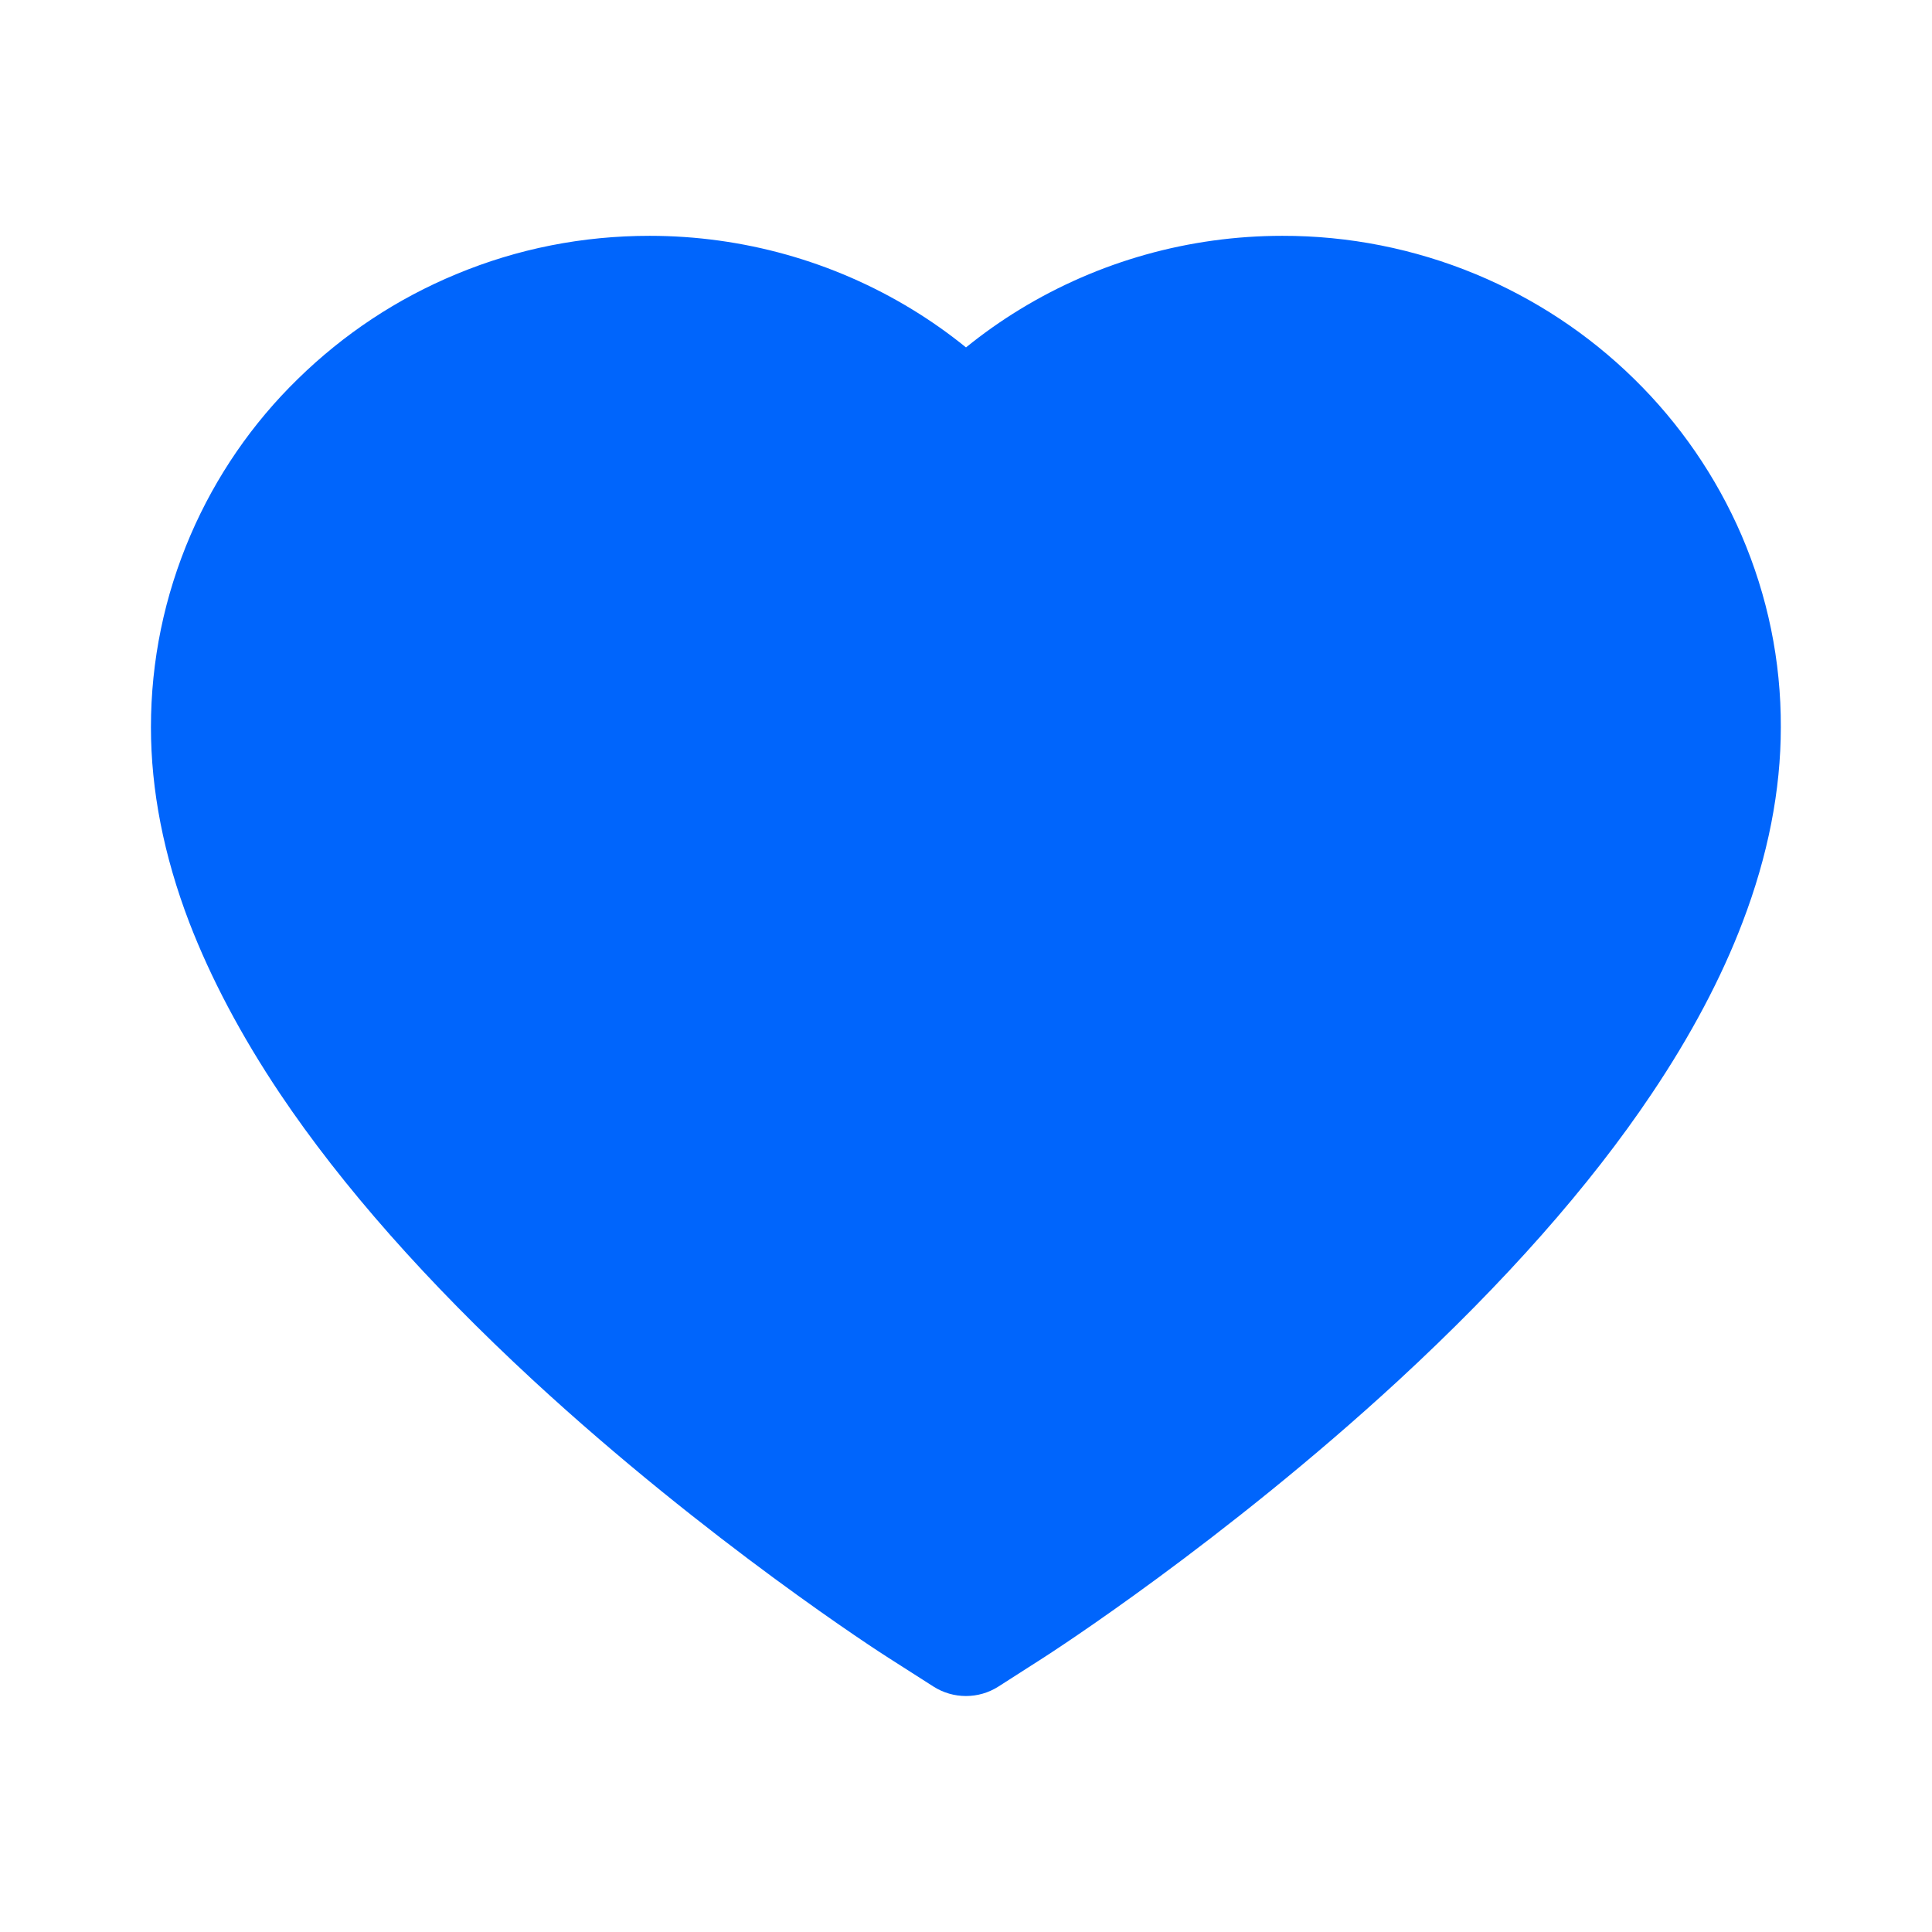 <svg width="16" height="16" viewBox="0 0 16 16" fill="none" xmlns="http://www.w3.org/2000/svg">
<path d="M14.422 4.431C14.212 3.946 13.91 3.507 13.533 3.138C13.155 2.767 12.709 2.473 12.22 2.27C11.713 2.06 11.169 1.952 10.62 1.953C9.85 1.953 9.098 2.164 8.445 2.563C8.289 2.658 8.141 2.763 8 2.877C7.859 2.763 7.711 2.658 7.555 2.563C6.902 2.164 6.15 1.953 5.38 1.953C4.825 1.953 4.287 2.059 3.78 2.27C3.289 2.473 2.847 2.766 2.467 3.138C2.089 3.506 1.787 3.946 1.578 4.431C1.361 4.936 1.25 5.472 1.25 6.023C1.25 6.544 1.356 7.086 1.567 7.638C1.744 8.098 1.997 8.577 2.32 9.059C2.833 9.823 3.538 10.62 4.412 11.428C5.862 12.767 7.298 13.692 7.359 13.73L7.73 13.967C7.894 14.072 8.105 14.072 8.269 13.967L8.639 13.73C8.7 13.691 10.134 12.767 11.586 11.428C12.461 10.62 13.166 9.823 13.678 9.059C14.002 8.577 14.256 8.098 14.431 7.638C14.642 7.086 14.748 6.544 14.748 6.023C14.75 5.472 14.639 4.936 14.422 4.431V4.431Z" fill="#0065FC"/>
</svg>

